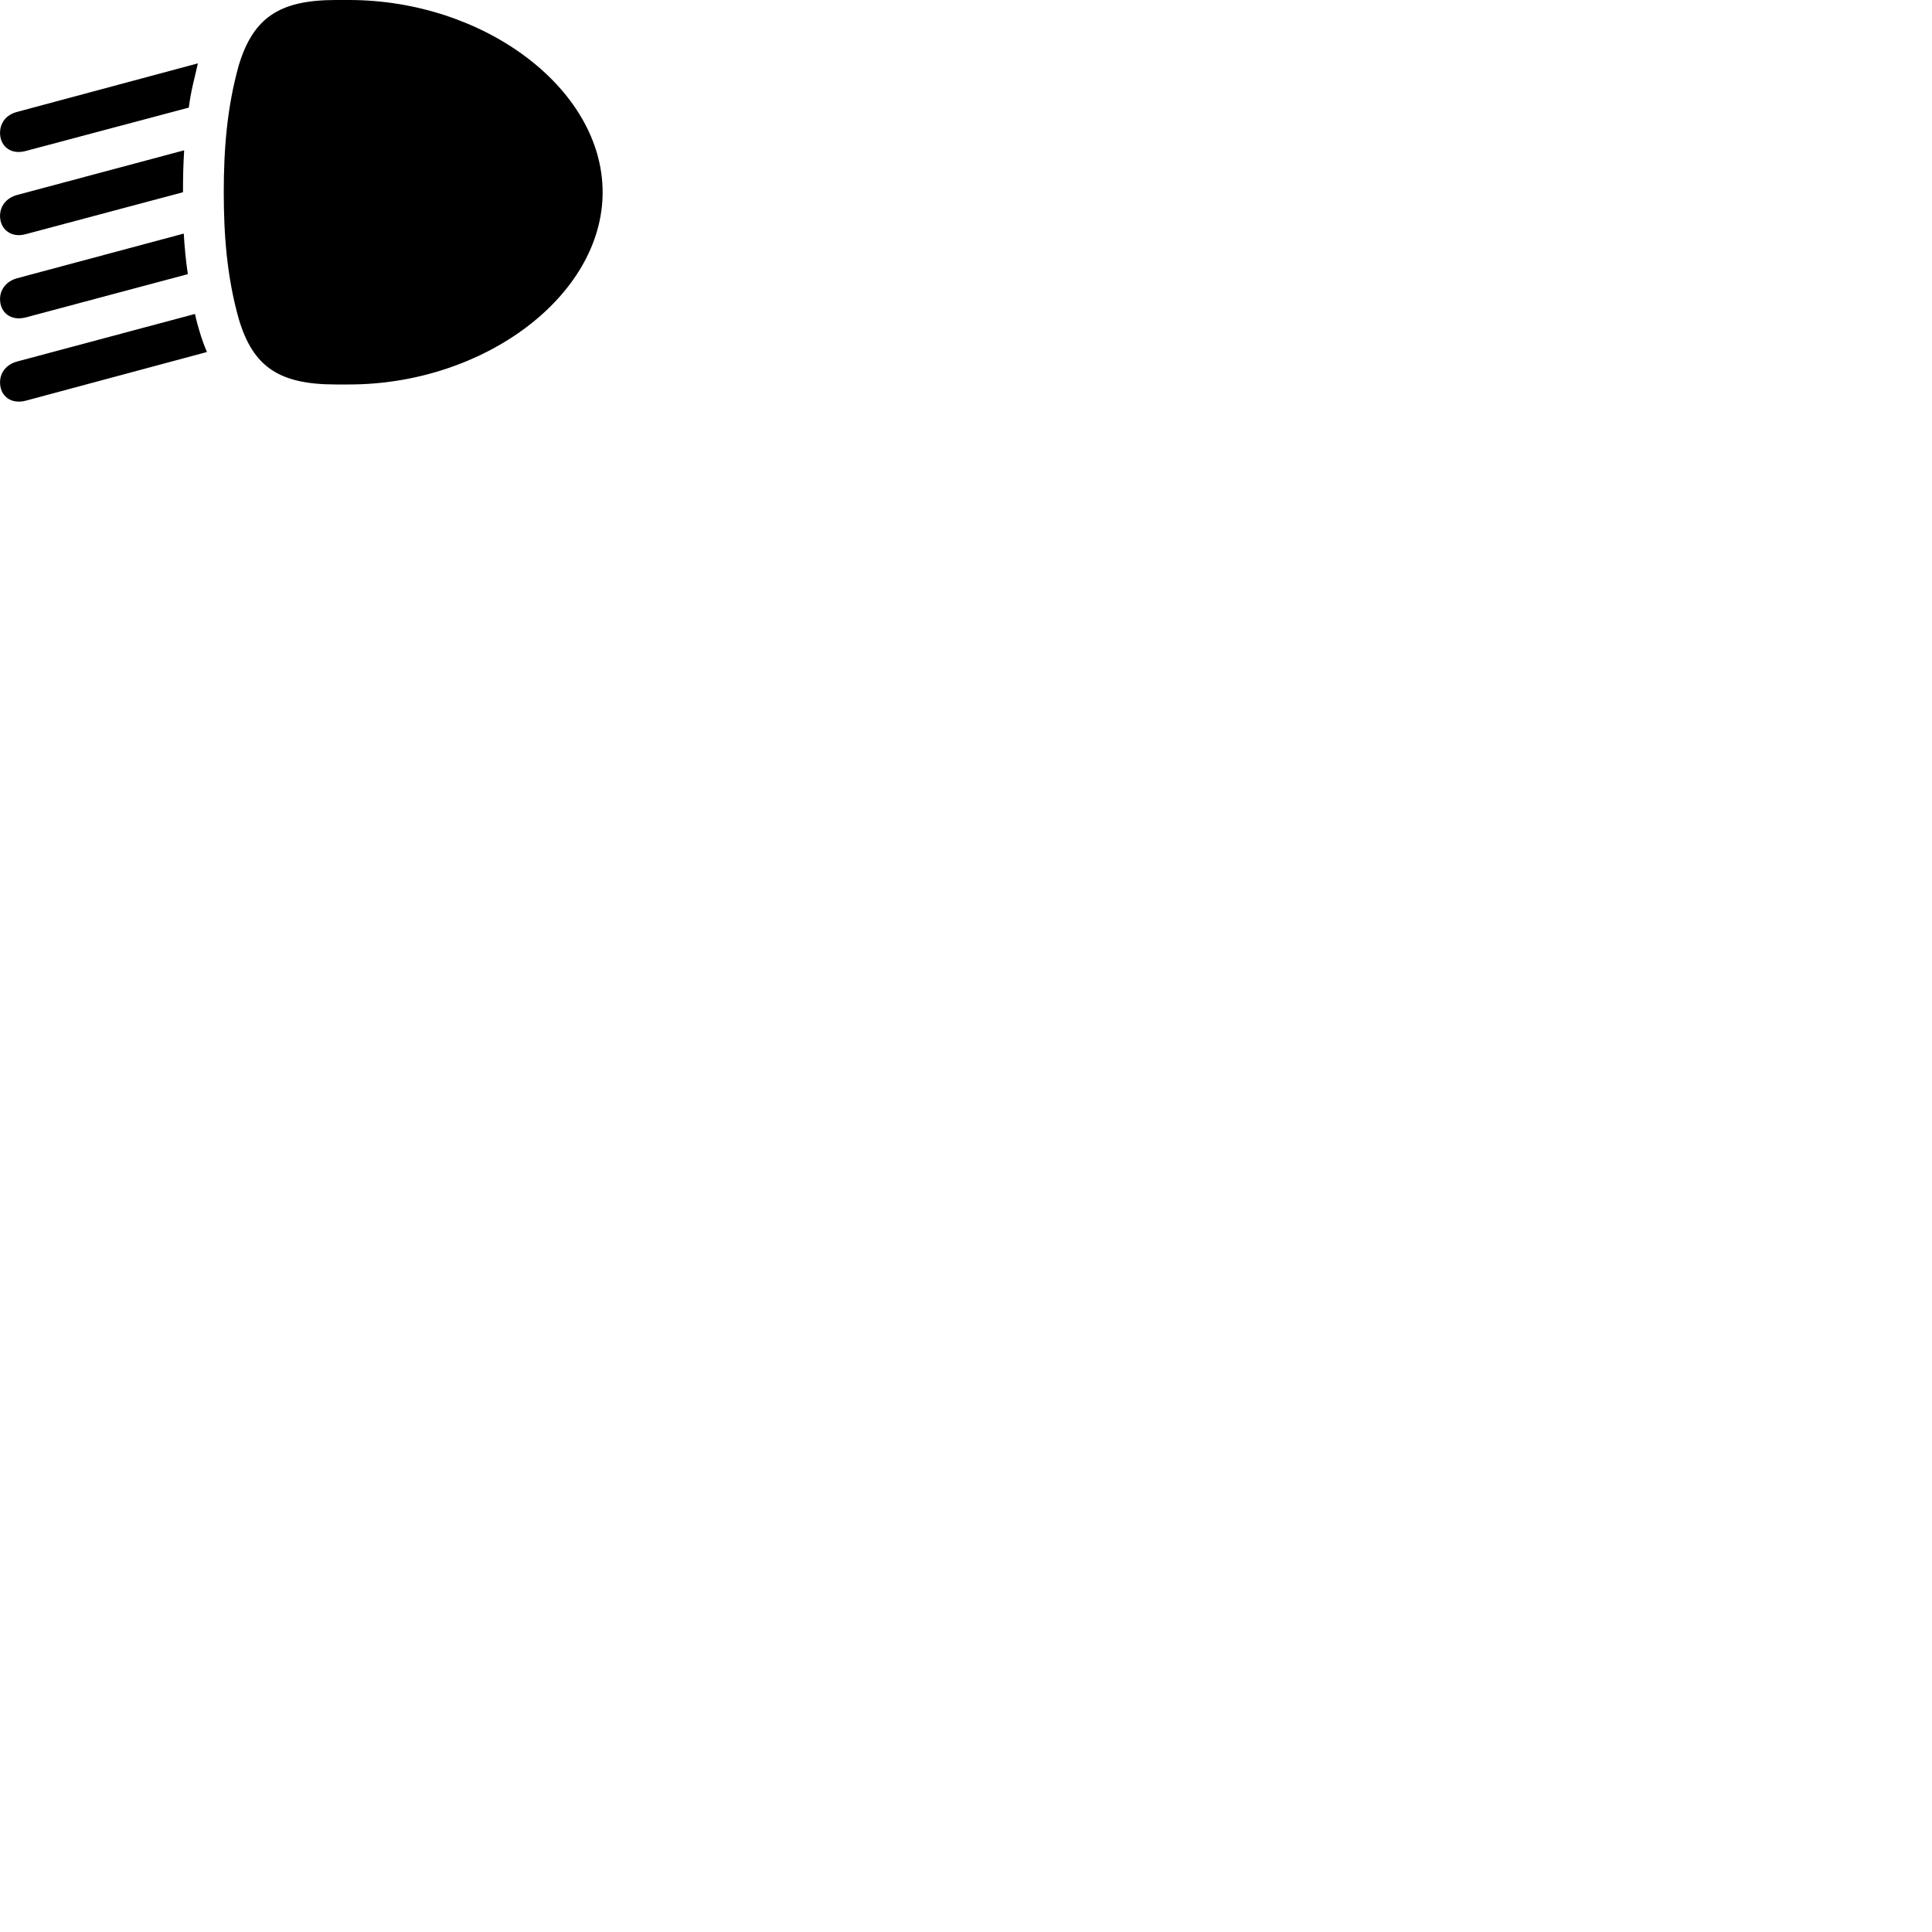 
        <svg xmlns="http://www.w3.org/2000/svg" viewBox="0 0 100 100">
            <path d="M11.582 9.95C11.582 12.15 11.742 14.33 12.362 16.52C13.102 19.01 14.472 19.9 17.382 19.9H18.062C25.042 19.9 31.192 15.32 31.192 9.95C31.192 4.58 25.042 0 18.062 0H17.382C14.482 0 13.112 0.9 12.362 3.37C11.742 5.58 11.582 7.75 11.582 9.95ZM0.892 5.79C0.312 5.94 0.002 6.36 0.002 6.88C0.002 7.56 0.552 8.02 1.312 7.82L9.772 5.57C9.892 4.63 10.082 4.02 10.242 3.28ZM0.892 10.09C0.332 10.24 0.002 10.66 0.002 11.18C0.002 11.87 0.582 12.33 1.332 12.12L9.472 9.95C9.472 9.2 9.482 8.61 9.532 7.78ZM0.892 14.4C0.332 14.55 0.002 14.98 0.002 15.48C0.002 16.18 0.562 16.63 1.332 16.43L9.722 14.19C9.622 13.51 9.552 12.81 9.512 12.09ZM0.892 18.71C0.332 18.86 0.002 19.28 0.002 19.79C0.002 20.5 0.572 20.94 1.332 20.74L10.712 18.22C10.462 17.65 10.222 16.86 10.092 16.25Z" />
        </svg>
    
